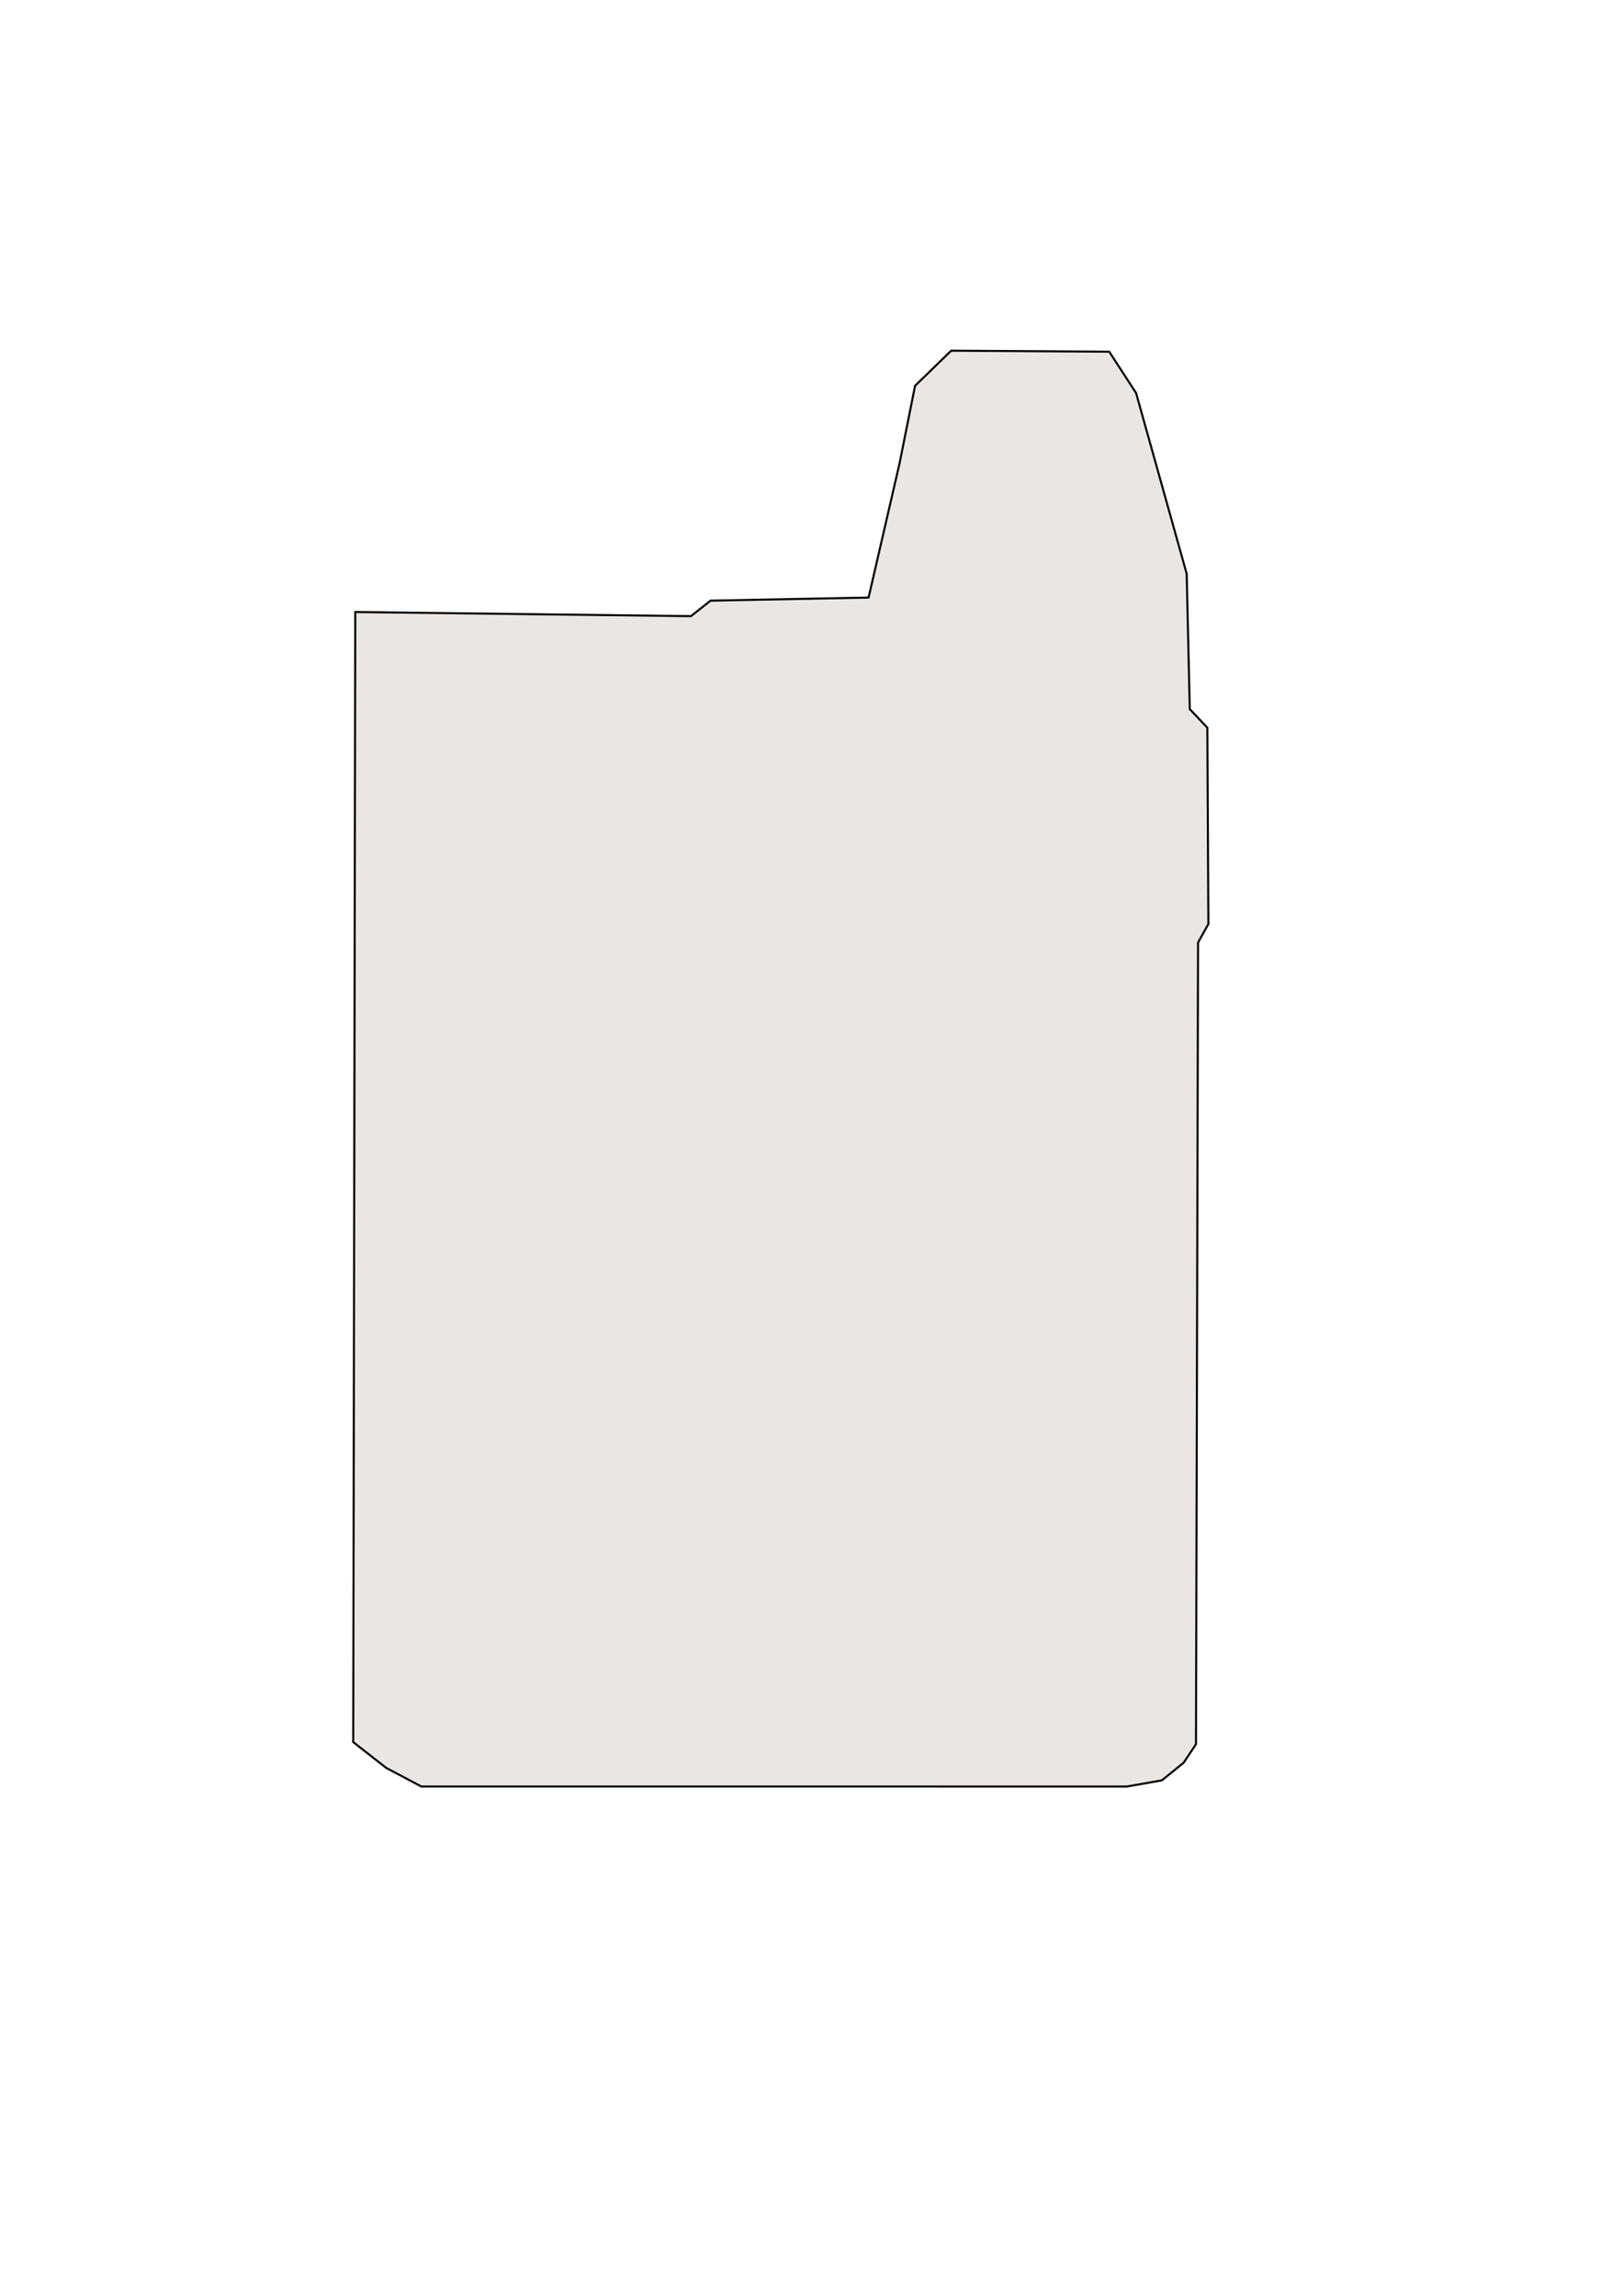 <?xml version="1.0" encoding="UTF-8" standalone="no"?>
<!-- Created with Inkscape (http://www.inkscape.org/) -->

<svg
   xmlns:dc="http://purl.org/dc/elements/1.1/"
   xmlns:cc="http://creativecommons.org/ns#"
   xmlns:rdf="http://www.w3.org/1999/02/22-rdf-syntax-ns#"
   xmlns:svg="http://www.w3.org/2000/svg"
   xmlns="http://www.w3.org/2000/svg"
   xmlns:sodipodi="http://sodipodi.sourceforge.net/DTD/sodipodi-0.dtd"
   xmlns:inkscape="http://www.inkscape.org/namespaces/inkscape"
   width="210mm"
   height="297mm"
   viewBox="0 0 210 297"
   version="1.1"
   id="svg859"
   inkscape:version="0.92.4 (5da689c313, 2019-01-14)"
   sodipodi:docname="rl433.svg">
  <defs
     id="defs853" />
  <sodipodi:namedview
     id="base"
     pagecolor="#ffffff"
     bordercolor="#666666"
     borderopacity="1.0"
     inkscape:pageopacity="0.0"
     inkscape:pageshadow="2"
     inkscape:zoom="0.35"
     inkscape:cx="-920.96375"
     inkscape:cy="418.34333"
     inkscape:document-units="mm"
     inkscape:current-layer="layer3"
     showgrid="false"
     inkscape:window-width="1920"
     inkscape:window-height="1147"
     inkscape:window-x="1672"
     inkscape:window-y="-8"
     inkscape:window-maximized="1" />
  <g
     inkscape:groupmode="layer"
     id="layer3"
     inkscape:label="Layer 2">
    <path
       style="fill:#eae6e3;stroke:#000000;stroke-width:0.265px;stroke-linecap:butt;stroke-linejoin:miter;stroke-opacity:1;fill-opacity:1"
       d="m 45.97,79.175 43.431,0.535 2.539,-2.005 20.446,-0.401 4.009,-17.373 2.005,-10.023 4.677,-4.544 20.446,0.134 3.474,5.345 6.548,23.386 0.401,17.506 2.272,2.405 0.134,25.391 -1.336,2.405 -0.267,103.701 -1.604,2.405 -2.806,2.272 -4.544,0.802 H 54.523 l -4.544,-2.405 -4.276,-3.341 z"
       id="path891"
       inkscape:connector-curvature="0"
       sodipodi:nodetypes="cccccccccccccccccccccc" />
  </g>
</svg>
